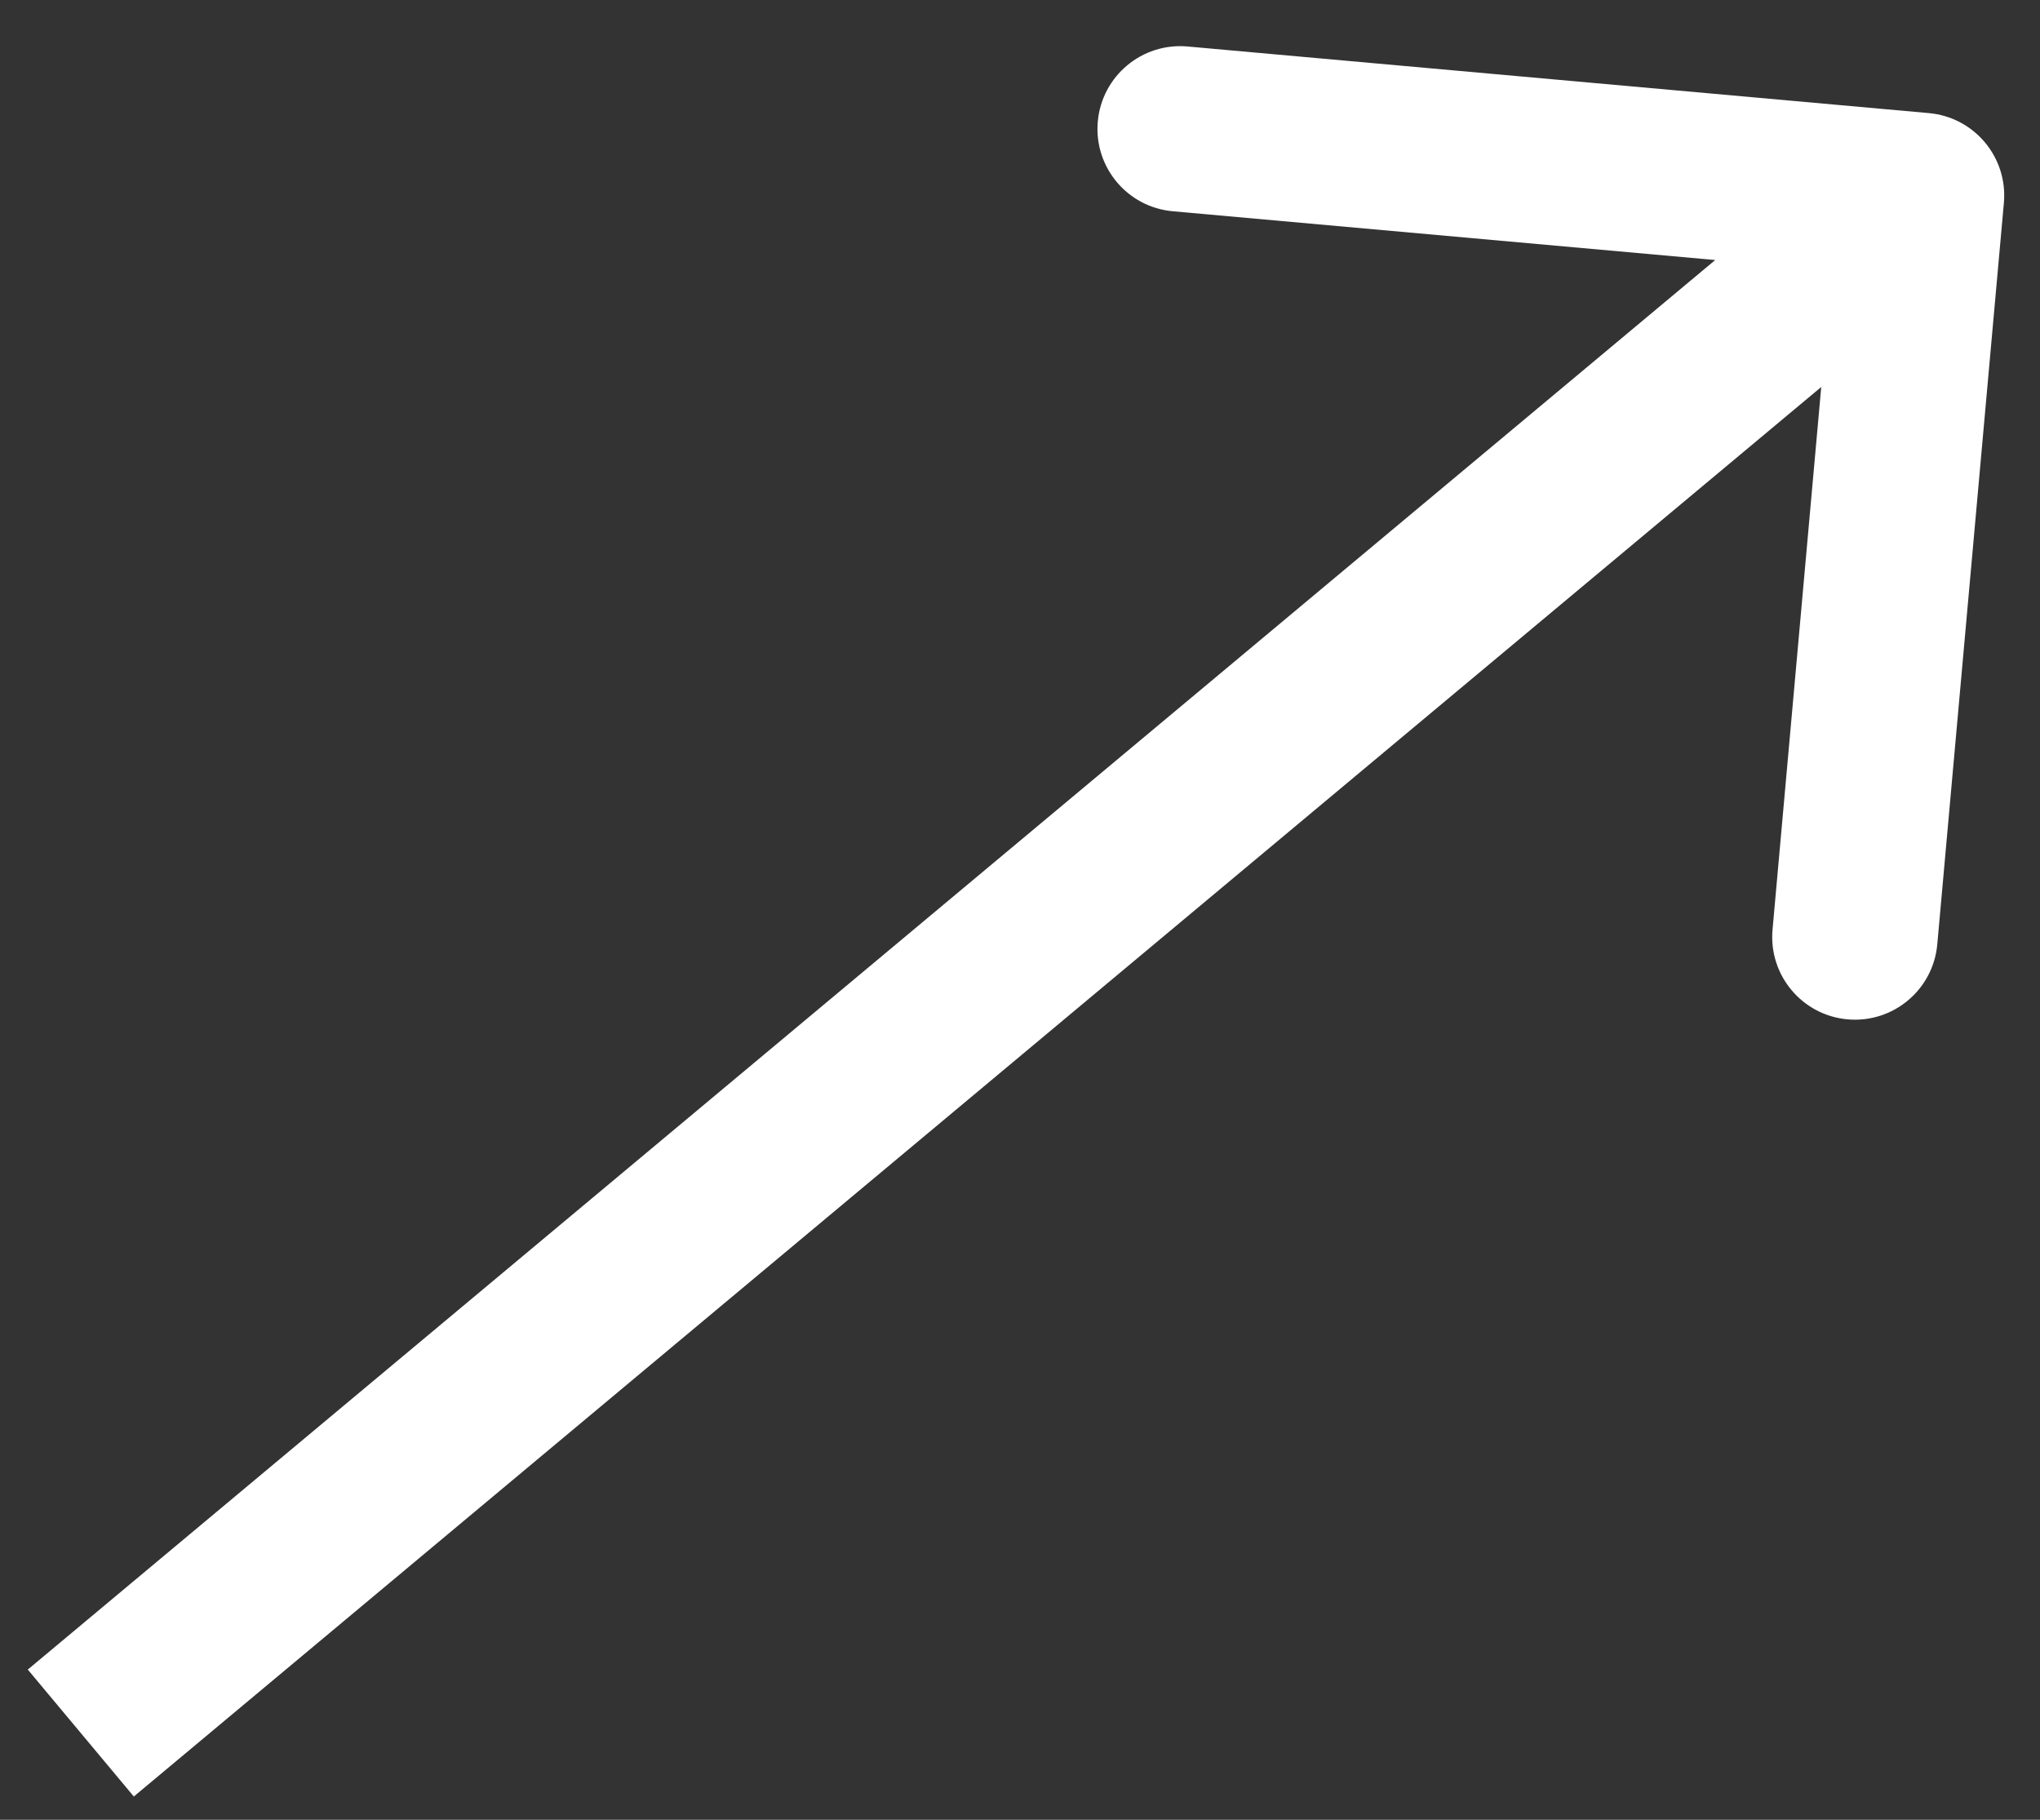 <svg width="37" height="33" viewBox="0 0 37 33" fill="none" xmlns="http://www.w3.org/2000/svg">
<rect x="0" y="0" width="37" height="33" fill="#333333" stroke="none"/>
<path d="M36.345 3.679C36.419 2.854 35.81 2.125 34.985 2.051L21.539 0.843C20.714 0.769 19.985 1.378 19.911 2.203C19.837 3.028 20.445 3.757 21.271 3.831L33.222 4.905L32.149 16.857C32.075 17.682 32.684 18.411 33.509 18.485C34.334 18.559 35.063 17.95 35.137 17.125L36.345 3.679ZM2.427 32.578L35.812 4.696L33.889 2.394L0.504 30.276L2.427 32.578Z" fill="white"/>
</svg>
